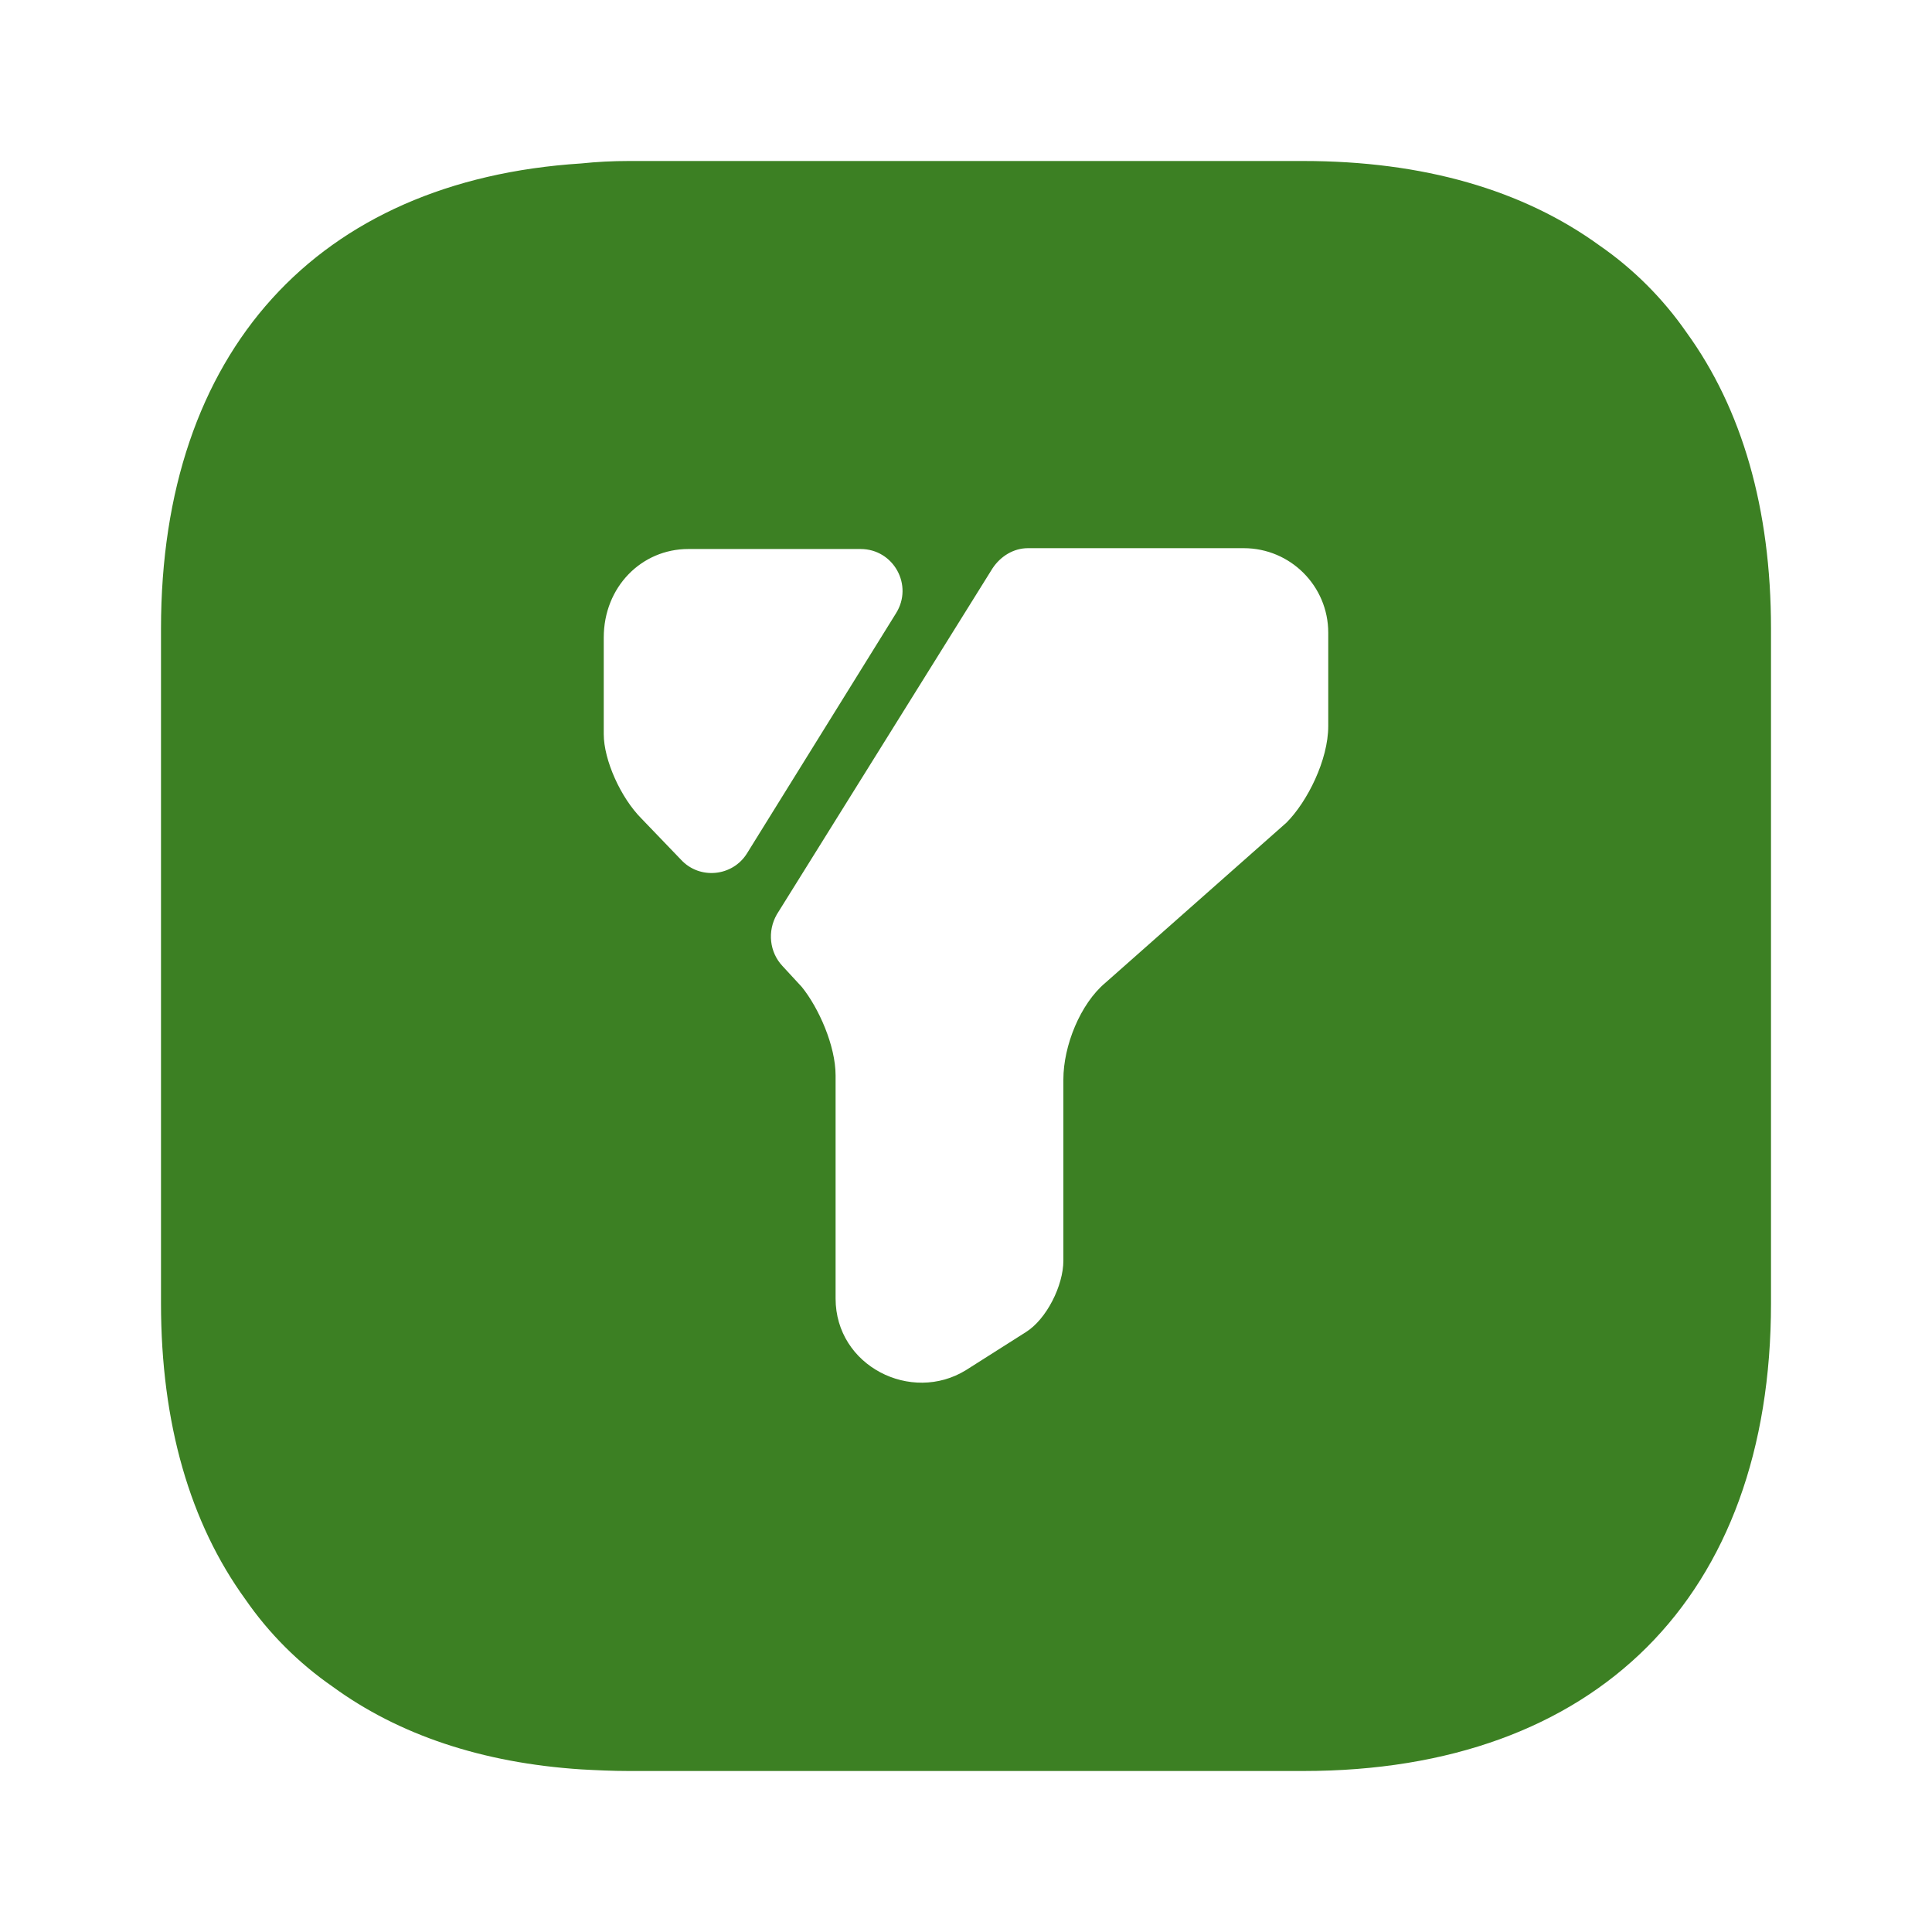 <svg width="30" height="30" viewBox="0 0 30 30" fill="none" xmlns="http://www.w3.org/2000/svg">
<path d="M26.188 5.162C25.825 4.638 25.363 4.175 24.837 3.812C23.65 2.95 22.1 2.5 20.238 2.5H9.762C9.512 2.5 9.262 2.513 9.025 2.538C4.925 2.8 2.5 5.463 2.5 9.762V20.238C2.5 22.1 2.95 23.65 3.812 24.837C4.175 25.363 4.638 25.825 5.162 26.188C6.188 26.938 7.487 27.375 9.025 27.475C9.262 27.488 9.512 27.5 9.762 27.5H20.238C24.788 27.5 27.5 24.788 27.5 20.238V9.762C27.5 7.9 27.05 6.35 26.188 5.162ZM10.575 13.35L9.963 12.713C9.637 12.387 9.375 11.8 9.375 11.4V9.9C9.375 9.113 9.963 8.525 10.688 8.525H13.363C13.875 8.525 14.188 9.088 13.912 9.525L11.6 13.25C11.375 13.613 10.863 13.662 10.575 13.35ZM20.625 11.275C20.625 11.8 20.3 12.45 19.975 12.775L17.163 15.262C16.775 15.588 16.512 16.238 16.512 16.762V19.575C16.512 19.962 16.25 20.488 15.925 20.688L15 21.275C14.15 21.8 12.975 21.212 12.975 20.163V16.7C12.975 16.238 12.713 15.65 12.45 15.325L12.15 15C11.95 14.787 11.912 14.463 12.062 14.2L15.412 8.825C15.537 8.637 15.738 8.512 15.963 8.512H19.312C20.038 8.512 20.625 9.1 20.625 9.825V11.275Z" fill="#3C8023"/>
</svg>

